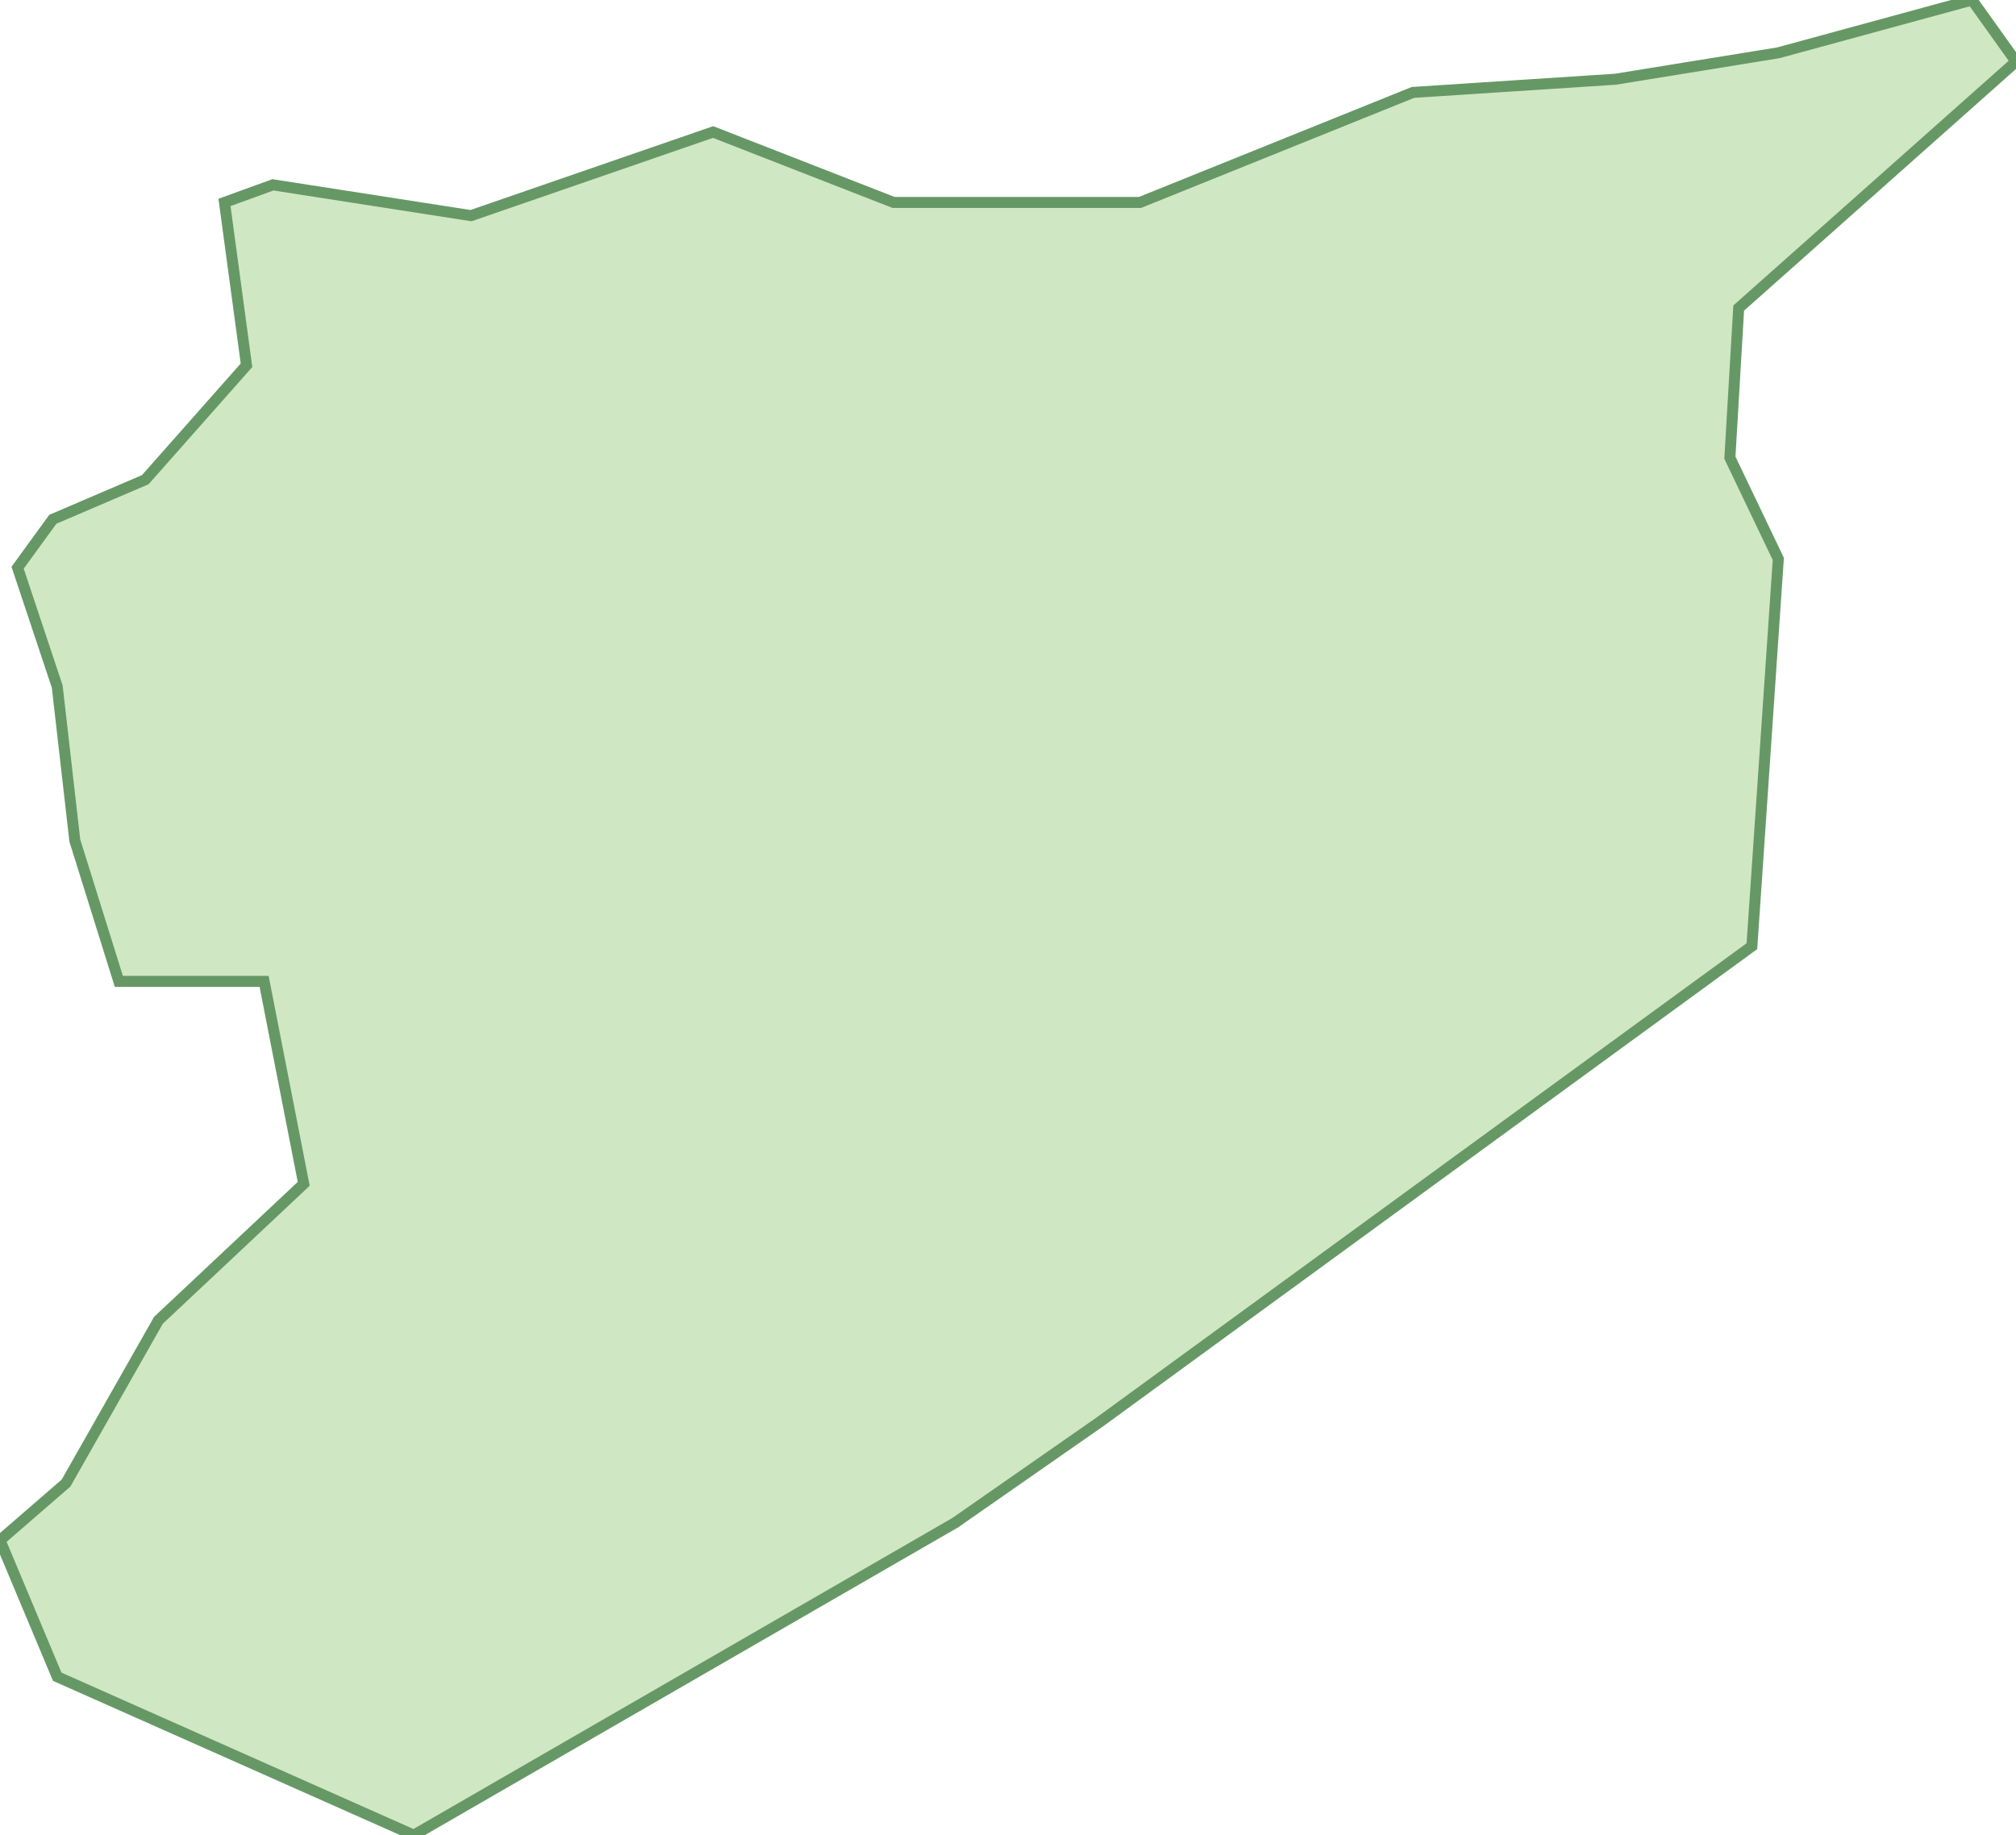<svg xmlns="http://www.w3.org/2000/svg" version="1.0" viewBox="0 0 45.8 41.7"><switch><g><path fill="#D0E7C4" stroke="#669866" stroke-width=".25" d="M45.8 1.4l-1-1.4-4.4 1.2-3.7.6-4.6.3-6.2 2.5h-5.6L16.2 3l-5.5 1.9-4.5-.7-1.1.4.5 3.7-2.3 2.6-2.1.9-.8 1.1.9 2.7.4 3.5 1 3.2H6l.9 4.6L3.6 30l-2.1 3.7L0 35l1.3 3.1 8.1 3.6 12.3-7.1 3.3-2.3 14.8-10.8.6-8.8-1.1-2.3.2-3.4z"/></g></switch></svg>
